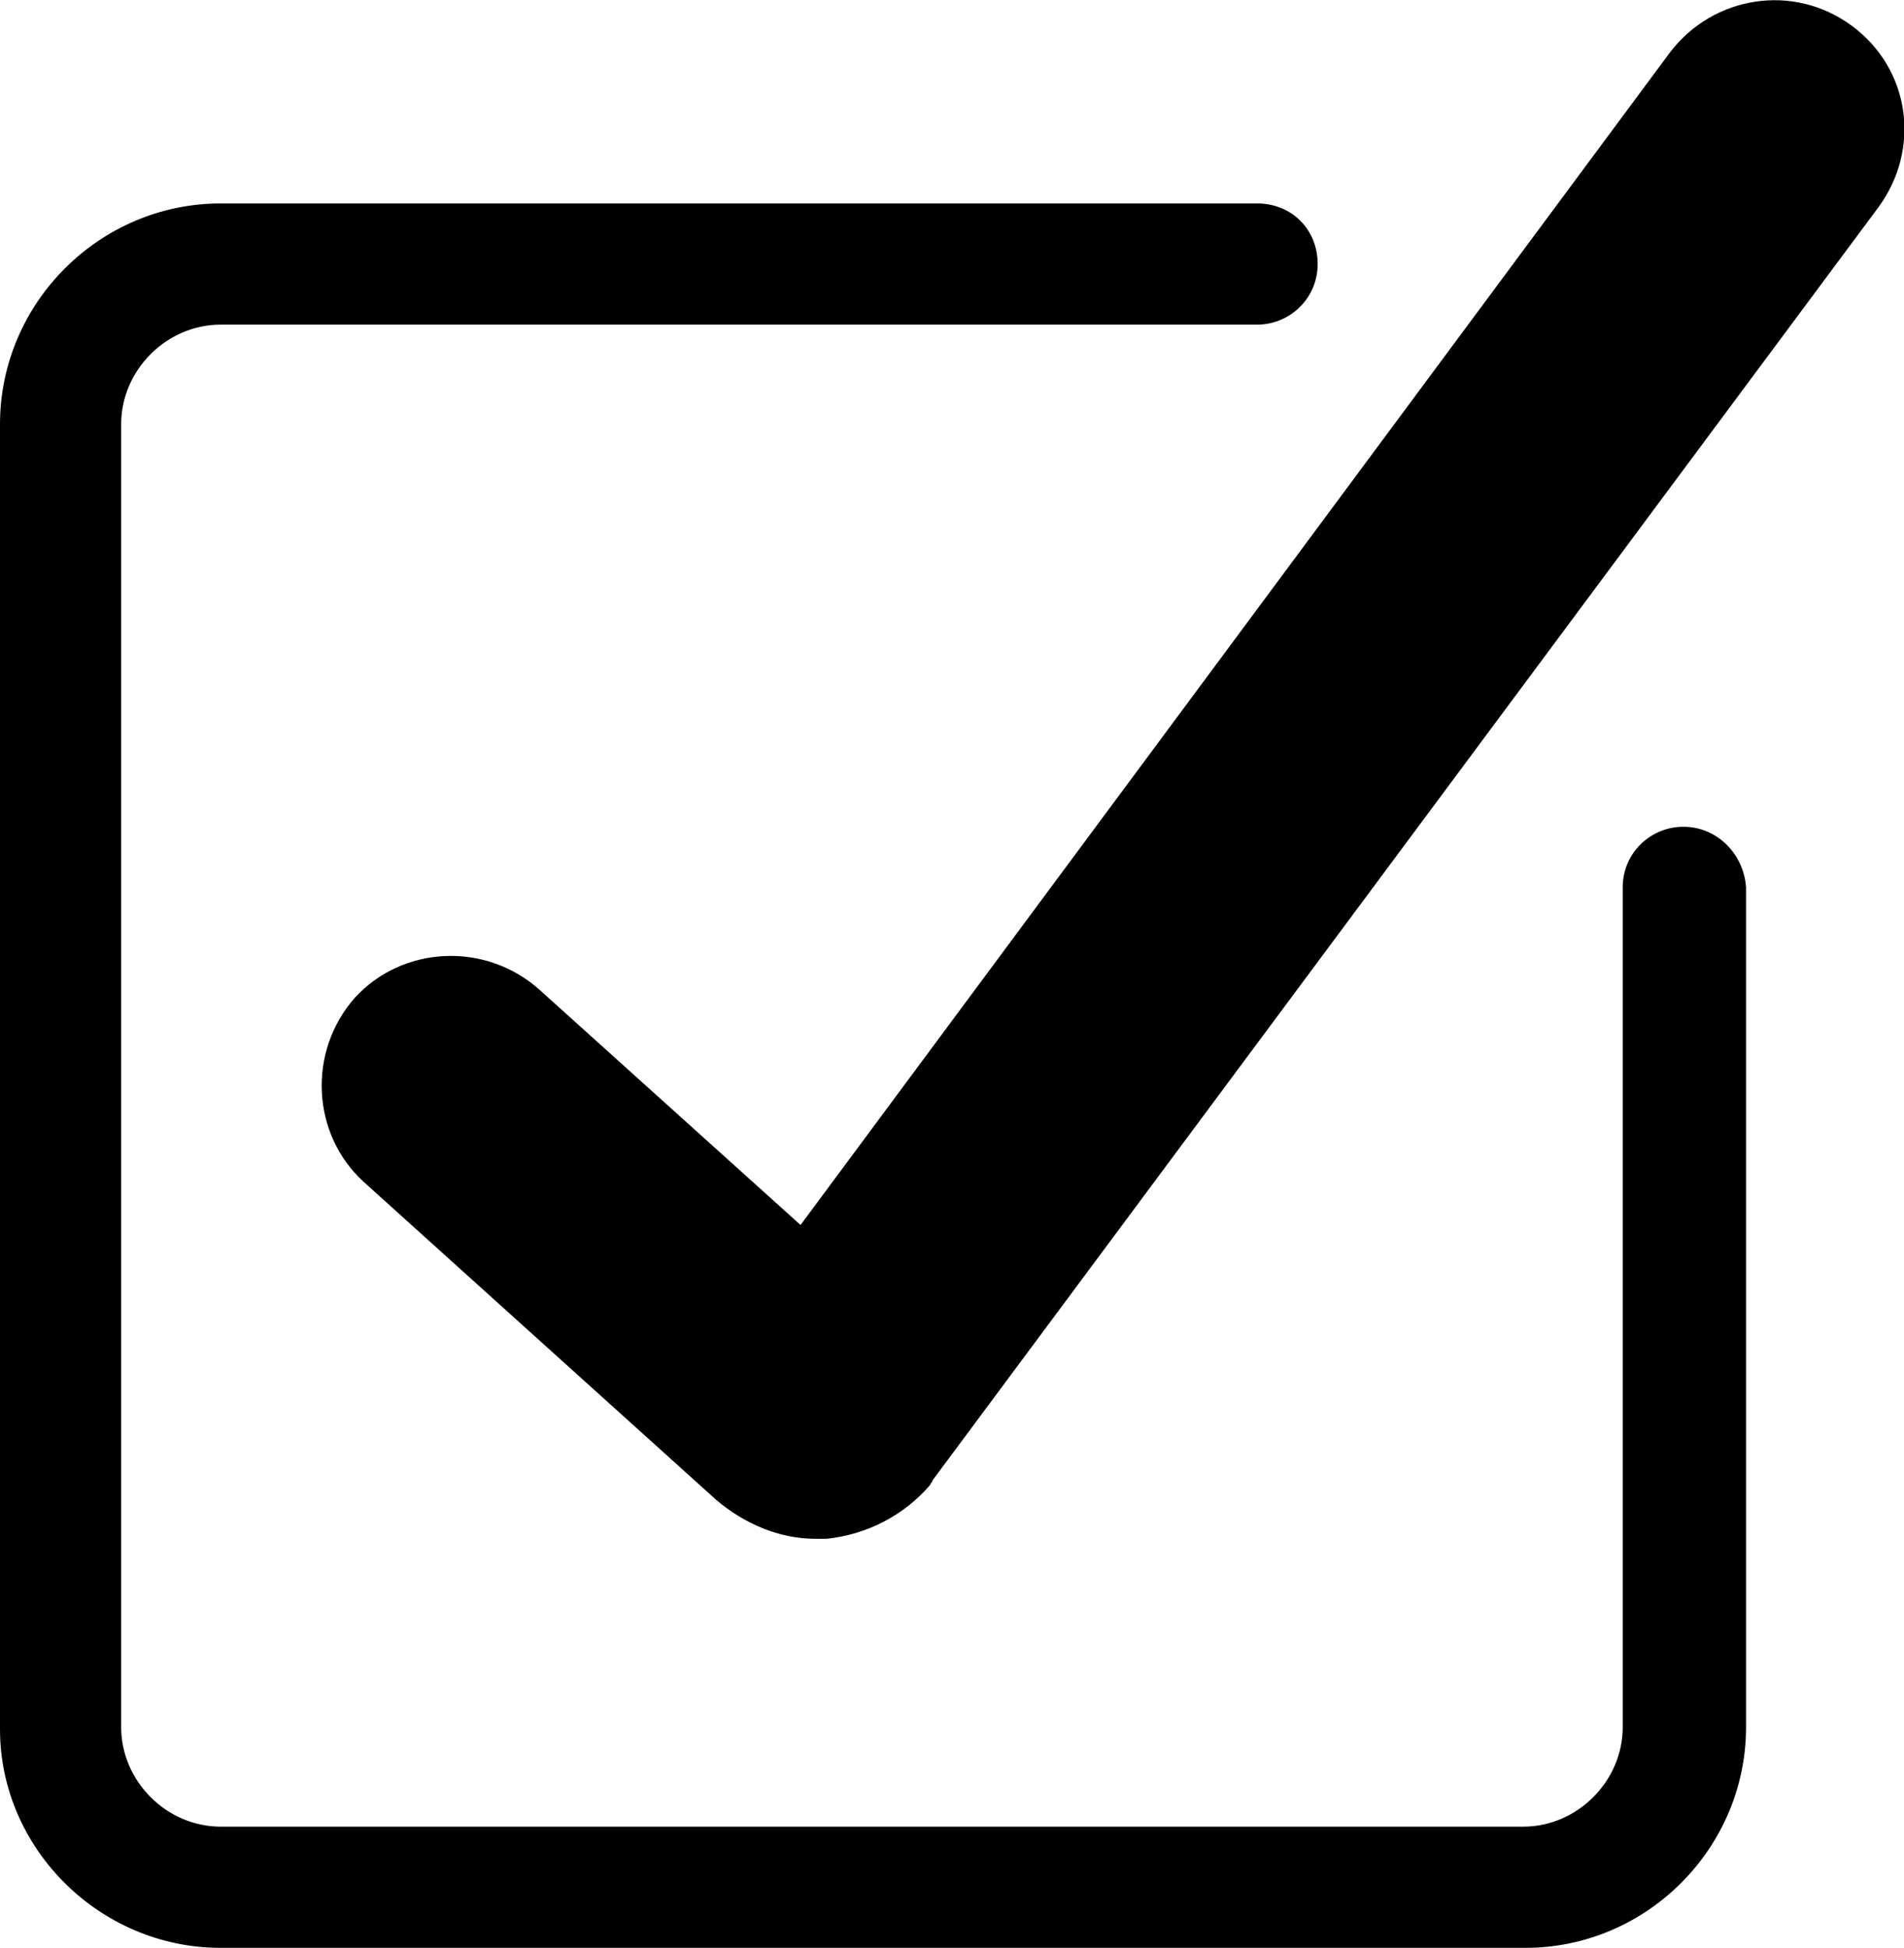 <?xml version="1.0" encoding="utf-8"?>
<!-- Generator: Adobe Illustrator 21.1.0, SVG Export Plug-In . SVG Version: 6.00 Build 0)  -->
<svg version="1.1" id="Layer_1" xmlns="http://www.w3.org/2000/svg" xmlns:xlink="http://www.w3.org/1999/xlink" x="0px" y="0px"
	 viewBox="0 0 88 90" style="enable-background:new 0 0 88 90;" xml:space="preserve">
<g>
	<path d="M77.8,38.2c-1.5,0-2.8,1.2-2.8,2.8v38.8c0,2.5-2.1,4.6-4.6,4.6H10.2c-2.5,0-4.6-2.1-4.6-4.6V19.6c0-2.5,2.1-4.6,4.6-4.6
		h47.9c1.5,0,2.8-1.2,2.8-2.8s-1.2-2.8-2.8-2.8H10.2C4.6,9.4,0,14,0,19.6v60.3C0,85.4,4.6,90,10.2,90h60.3c5.6,0,10.2-4.6,10.2-10.2
		V41C80.6,39.5,79.4,38.2,77.8,38.2z"/>
	<path d="M85.6,1.2c-2.7-2-6.4-1.4-8.4,1.2L37,56.6L24.9,45.7c-2.5-2.2-6.3-2-8.5,0.4c-2.2,2.5-2,6.3,0.4,8.5l16.3,14.7
		c1.3,1.1,2.9,1.8,4.6,1.8c0.2,0,0.4,0,0.5,0c1.9-0.2,3.6-1.1,4.8-2.5c0-0.1,0.1-0.1,0.1-0.2L86.8,9.6C88.8,6.9,88.3,3.2,85.6,1.2z"
		/>
</g>
</svg>
